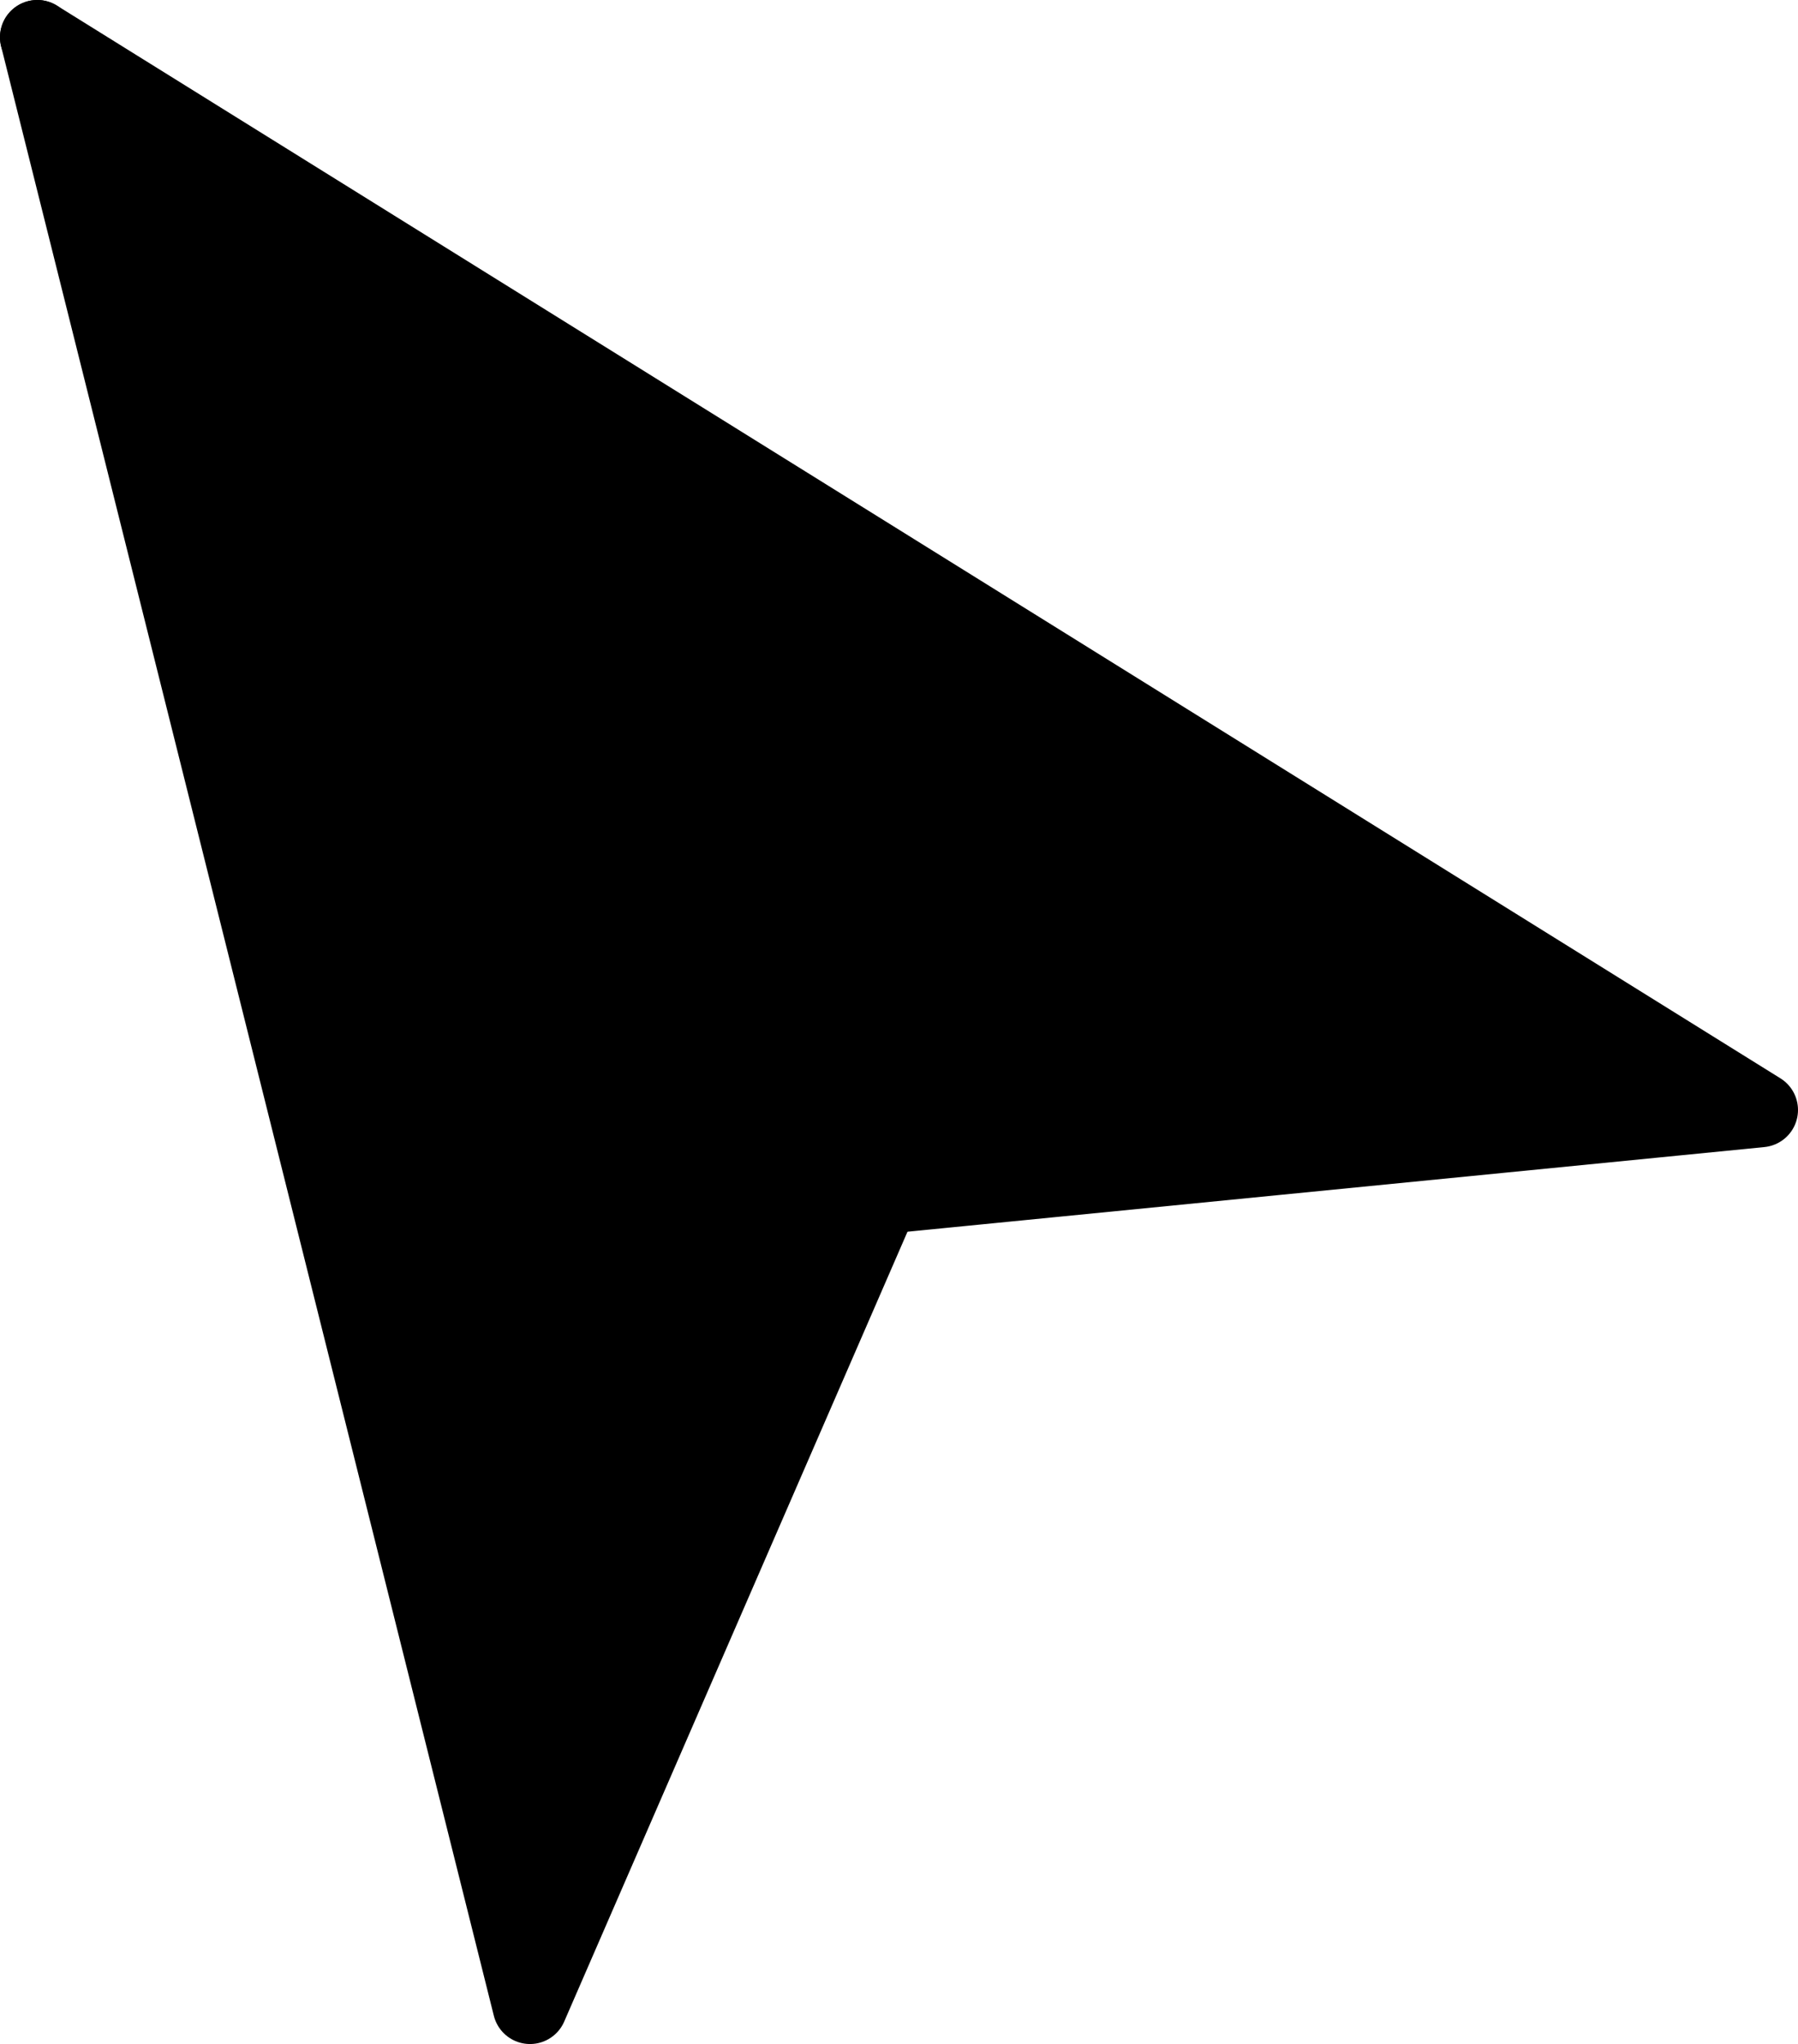<?xml version="1.0" encoding="utf-8"?>
<!-- Generator: Adobe Illustrator 24.1.3, SVG Export Plug-In . SVG Version: 6.00 Build 0)  -->
<svg version="1.1" id="圖層_1" xmlns="http://www.w3.org/2000/svg" xmlns:xlink="http://www.w3.org/1999/xlink" x="0px" y="0px"
	 viewBox="0 0 24.12 27.42" style="enable-background:new 0 0 24.12 27.42;" xml:space="preserve">
<style type="text/css">
	.st0{stroke:#000000;stroke-linecap:round;stroke-linejoin:round;stroke-miterlimit:10;}
</style>
<g>
	<g>
		<g>
			<polygon class="st0" points="11.73,16.29 0.5,0.5 7.11,26.92 			"/>
			<polygon class="st0" points="23.62,14.89 0.5,0.5 12.08,16.03 			"/>
		</g>
	</g>
</g>
</svg>
